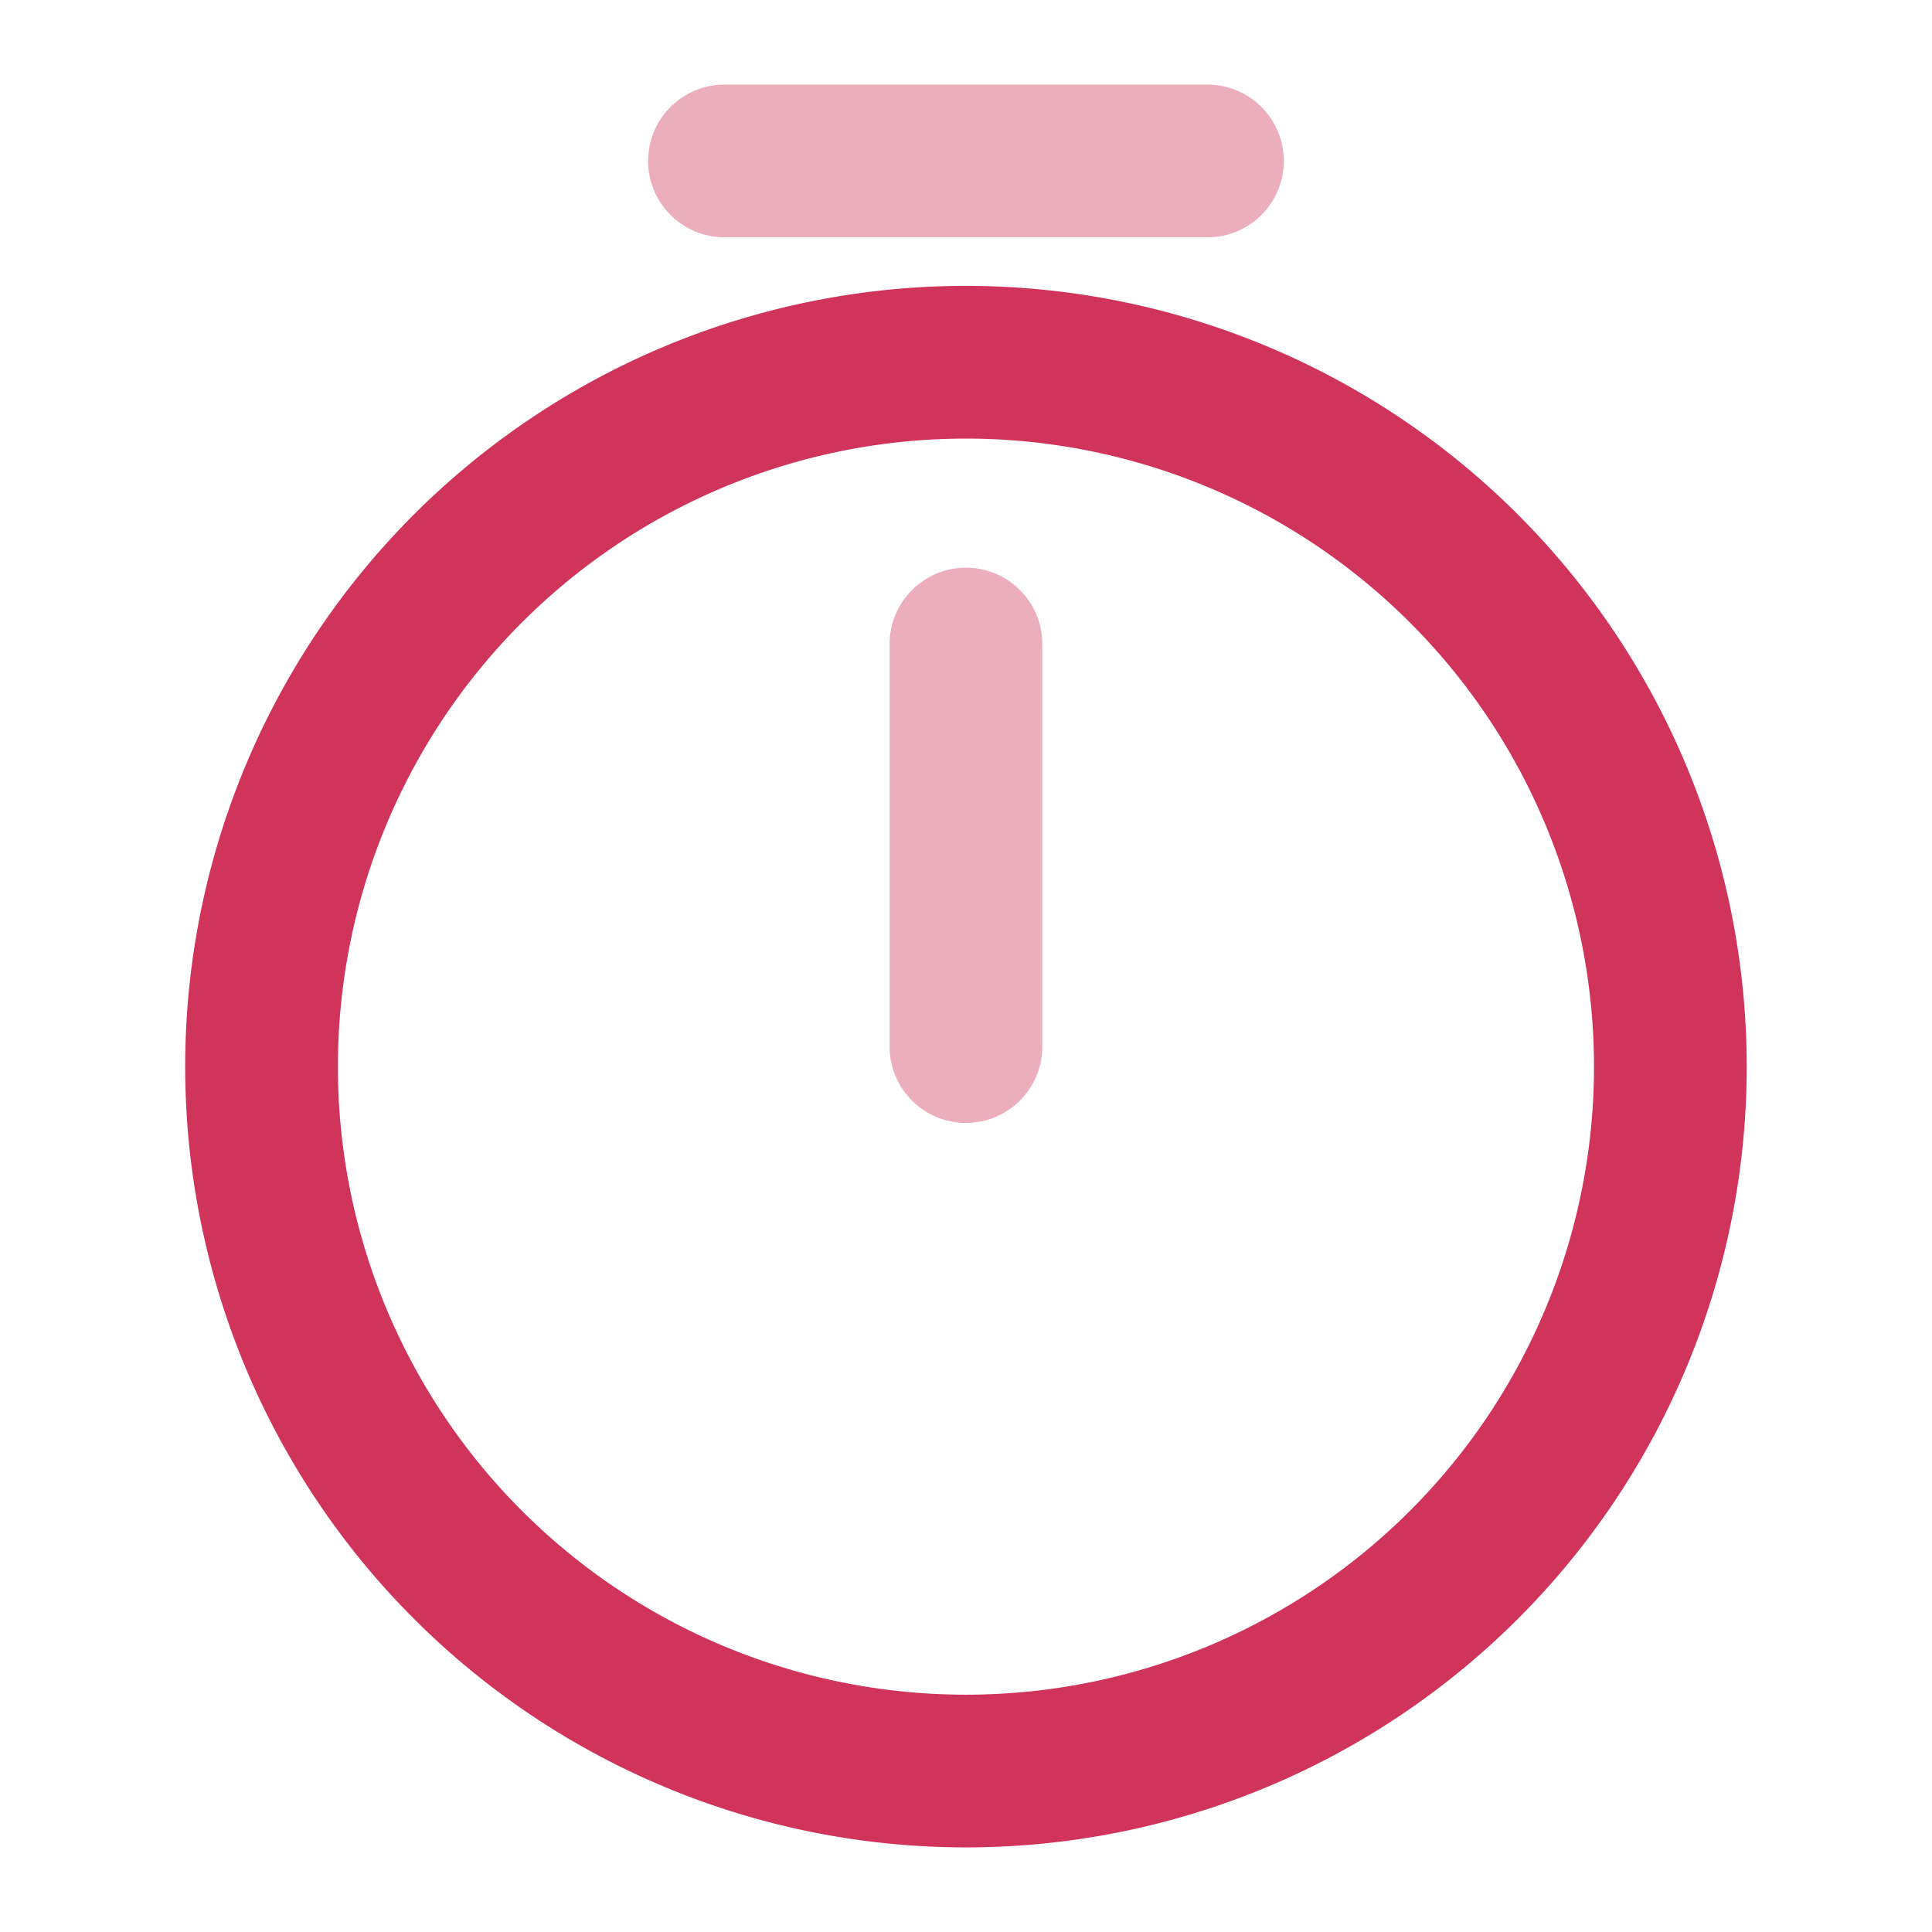 <svg xmlns="http://www.w3.org/2000/svg" width="18.977" height="18.977" viewBox="0 0 18.977 18.977">
    <g id="vuesax_twotone_timer" data-name="vuesax/twotone/timer" transform="translate(-236 -188)">
        <g id="timer" transform="translate(236 188)">
            <path id="Vector" d="M13.837,6.919A6.919,6.919,0,1,1,6.919,0,6.921,6.921,0,0,1,13.837,6.919Z" transform="translate(2.57 3.558)" fill="none" stroke="#d1345b" stroke-linecap="round" stroke-linejoin="round" stroke-width="1.5"/>
            <path id="Vector-2" data-name="Vector" d="M0,0V3.954" transform="translate(9.488 6.326)" fill="none" stroke="#d1345b" stroke-linecap="round" stroke-linejoin="round" stroke-width="1.5" opacity="0.4"/>
            <path id="Vector-3" data-name="Vector" d="M0,0H4.744" transform="translate(7.116 1.581)" fill="none" stroke="#d1345b" stroke-linecap="round" stroke-linejoin="round" stroke-width="1.5" opacity="0.4"/>
            <path id="Vector-4" data-name="Vector" d="M0,0H18.977V18.977H0Z" fill="none" opacity="0"/>
        </g>
    </g>
</svg>
